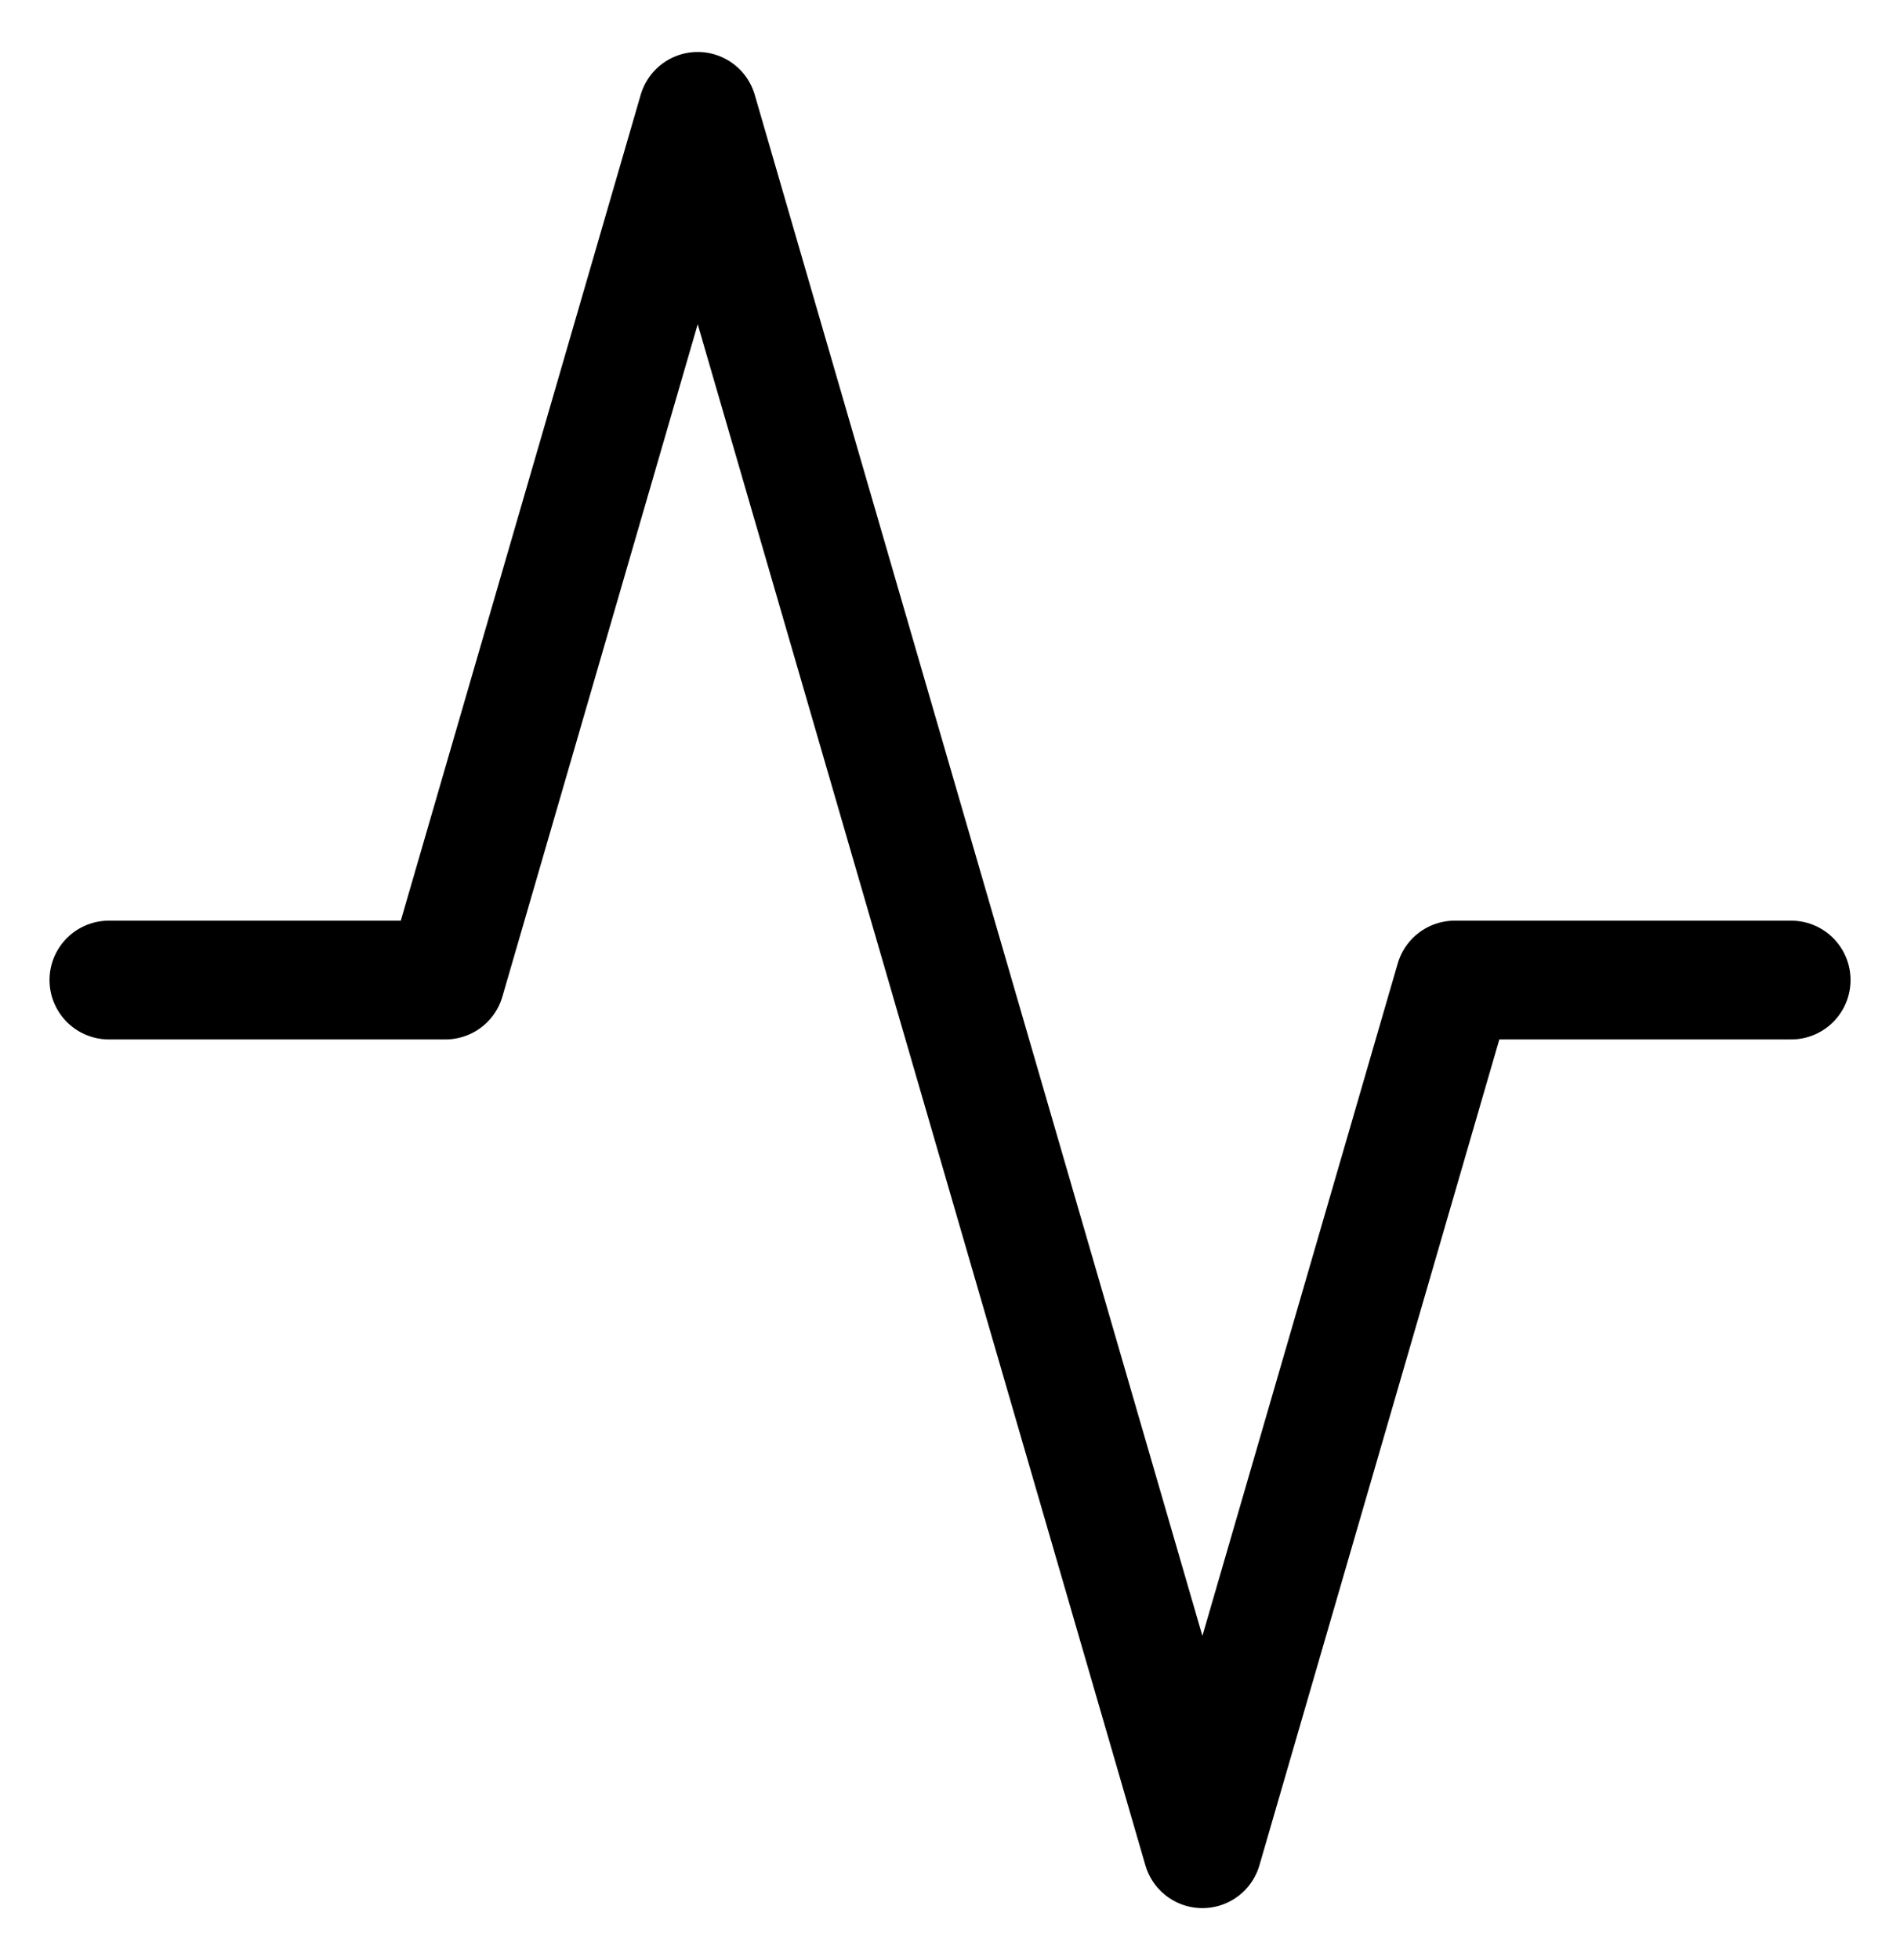 <svg width="32" height="33" viewBox="0 0 32 33" fill="none" xmlns="http://www.w3.org/2000/svg">
<path d="M30.167 16.5H24.501L20.251 31.125L11.751 1.875L7.501 16.5H1.834" stroke="black" stroke-width="2" stroke-linecap="round" stroke-linejoin="round"/>
</svg>
